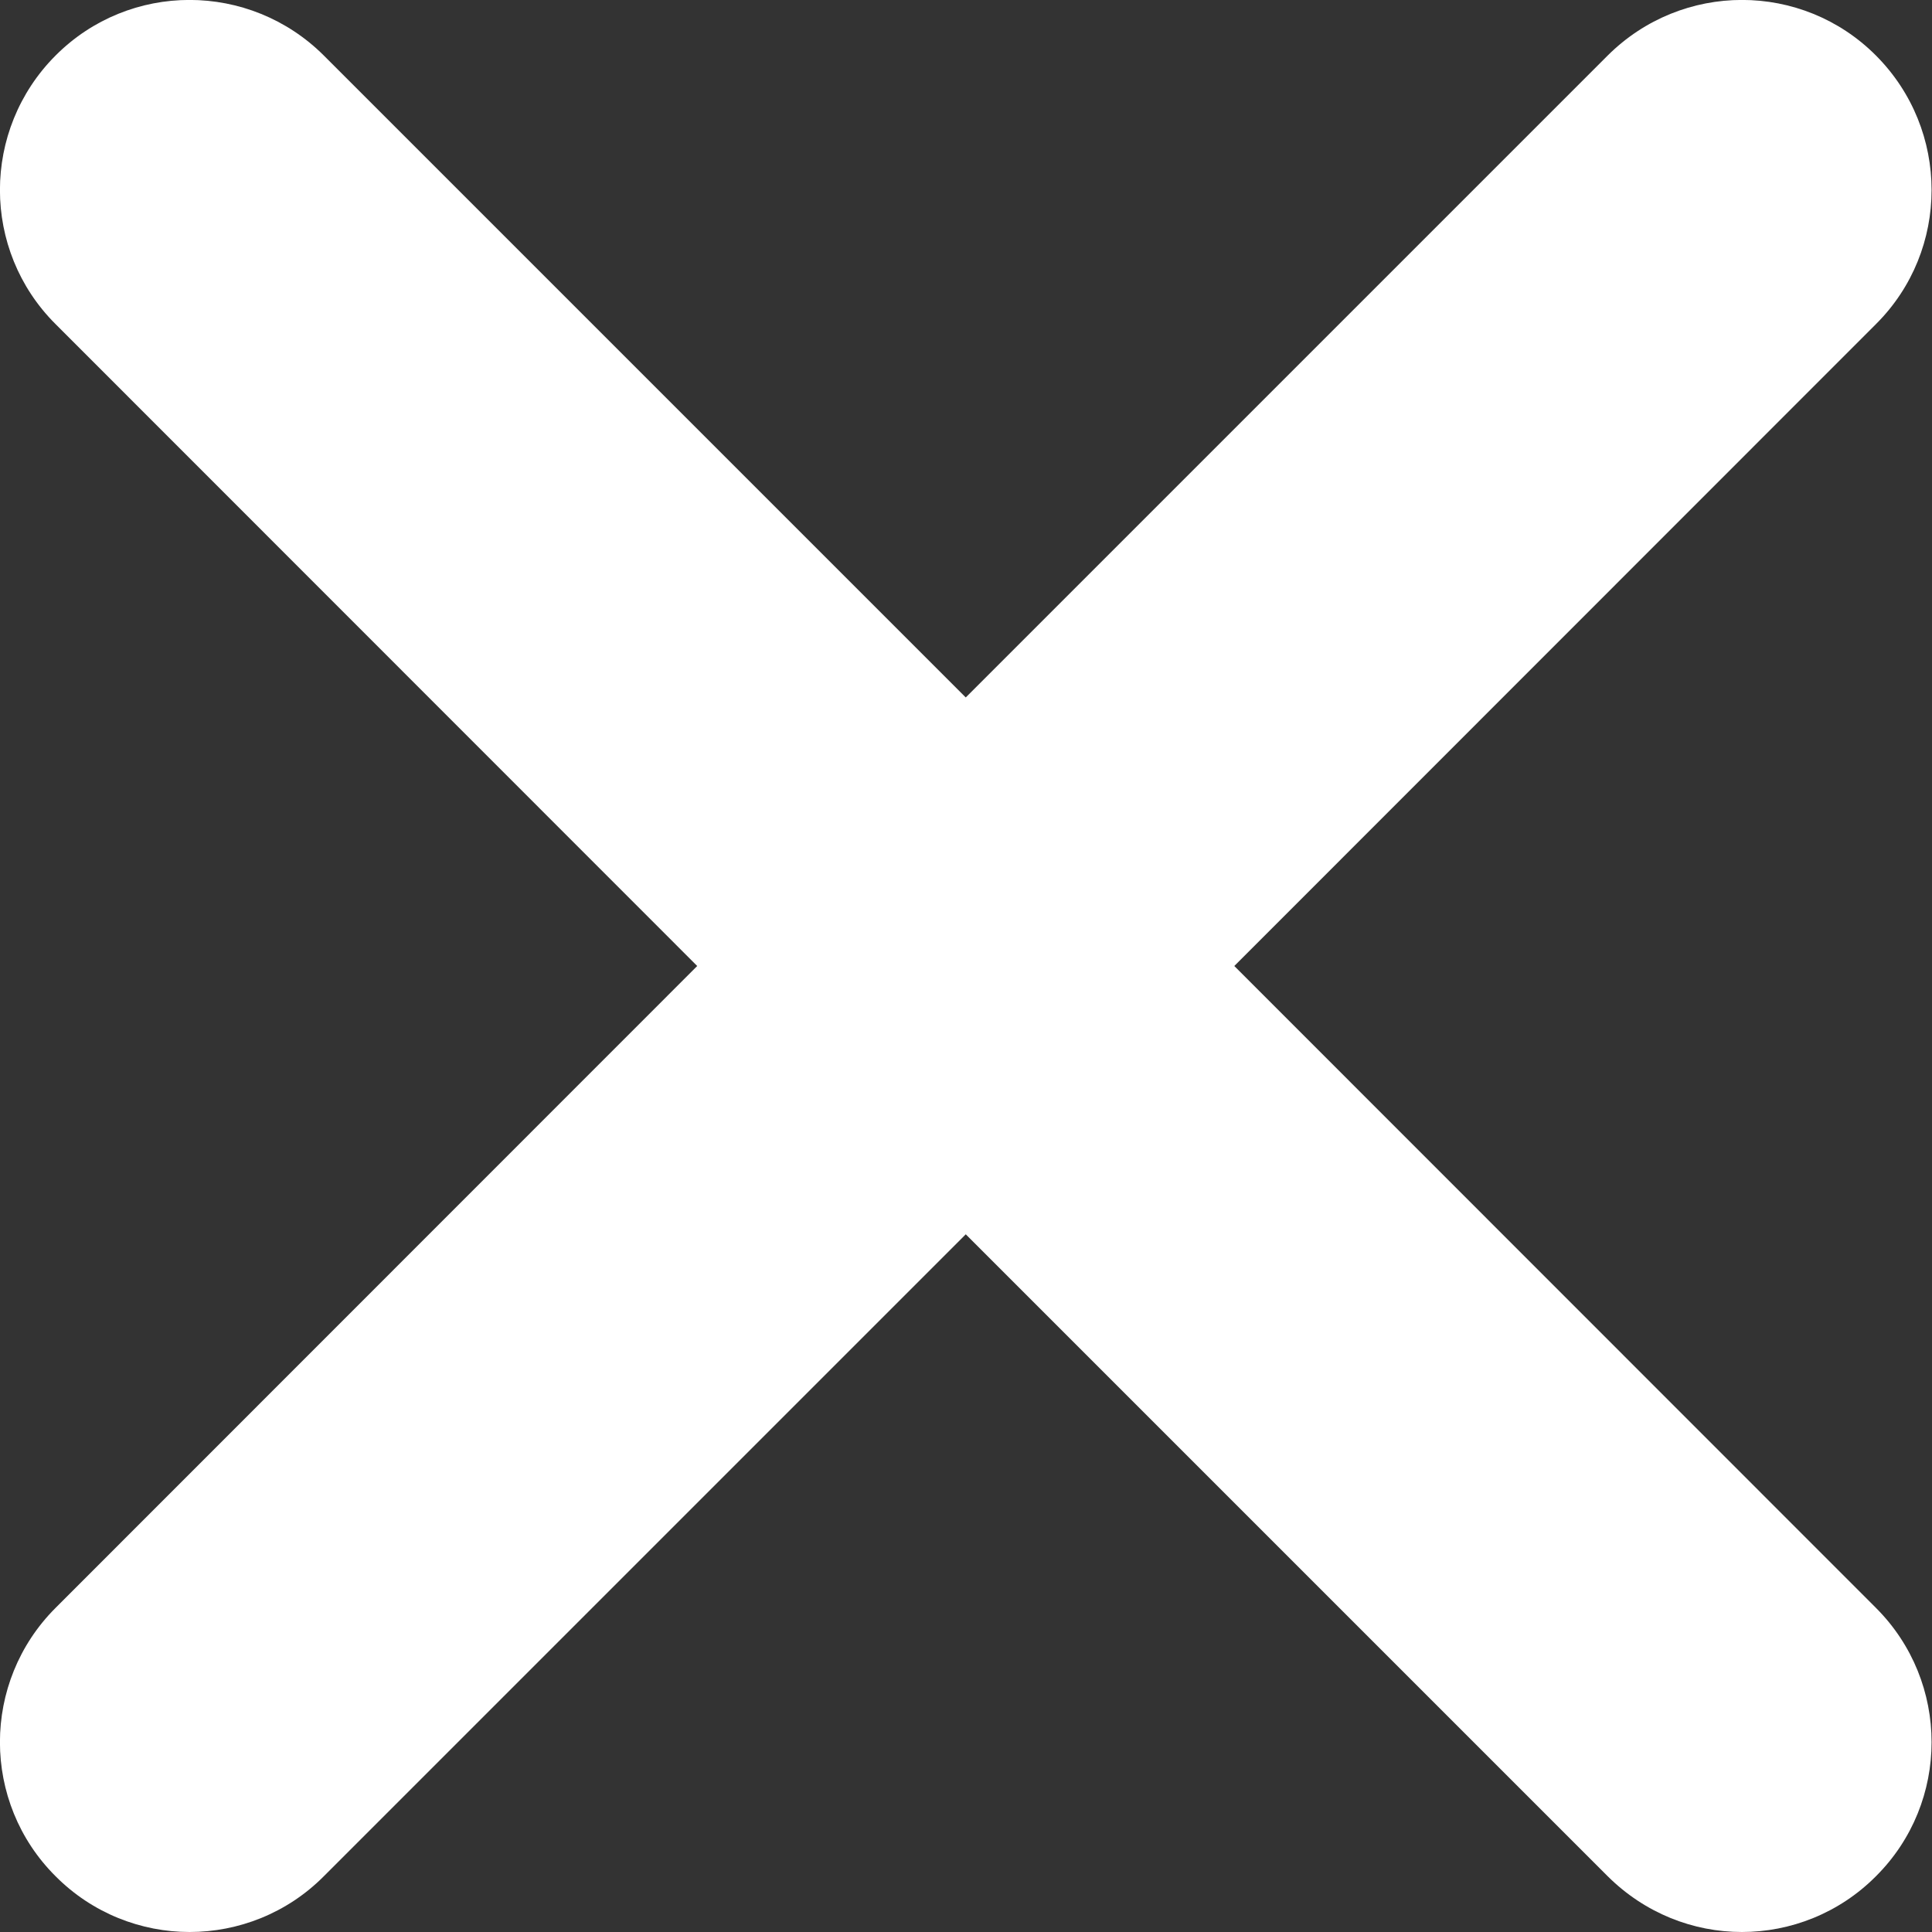 <svg width="8" height="8" viewBox="0 0 8 8" fill="none" xmlns="http://www.w3.org/2000/svg">
<rect x="0" y="0" width="8" height="8" fill="#333333" stroke="none"/>
<path fill-rule="evenodd" clip-rule="evenodd" d="M7.768 1.342L5.111 4L7.768 6.658C8.075 6.965 8.075 7.463 7.768 7.769C7.615 7.923 7.413 8 7.213 8C7.012 8 6.812 7.923 6.657 7.769L3.999 5.111L1.341 7.769C1.188 7.923 0.986 8 0.785 8C0.585 8 0.383 7.923 0.23 7.769C-0.077 7.463 -0.077 6.965 0.23 6.658L2.887 4L0.23 1.342C-0.077 1.036 -0.077 0.538 0.23 0.23C0.536 -0.077 1.033 -0.077 1.341 0.23L3.999 2.888L6.657 0.23C6.965 -0.077 7.462 -0.077 7.768 0.23C8.075 0.538 8.075 1.036 7.768 1.342Z" fill="white"/>
</svg>
